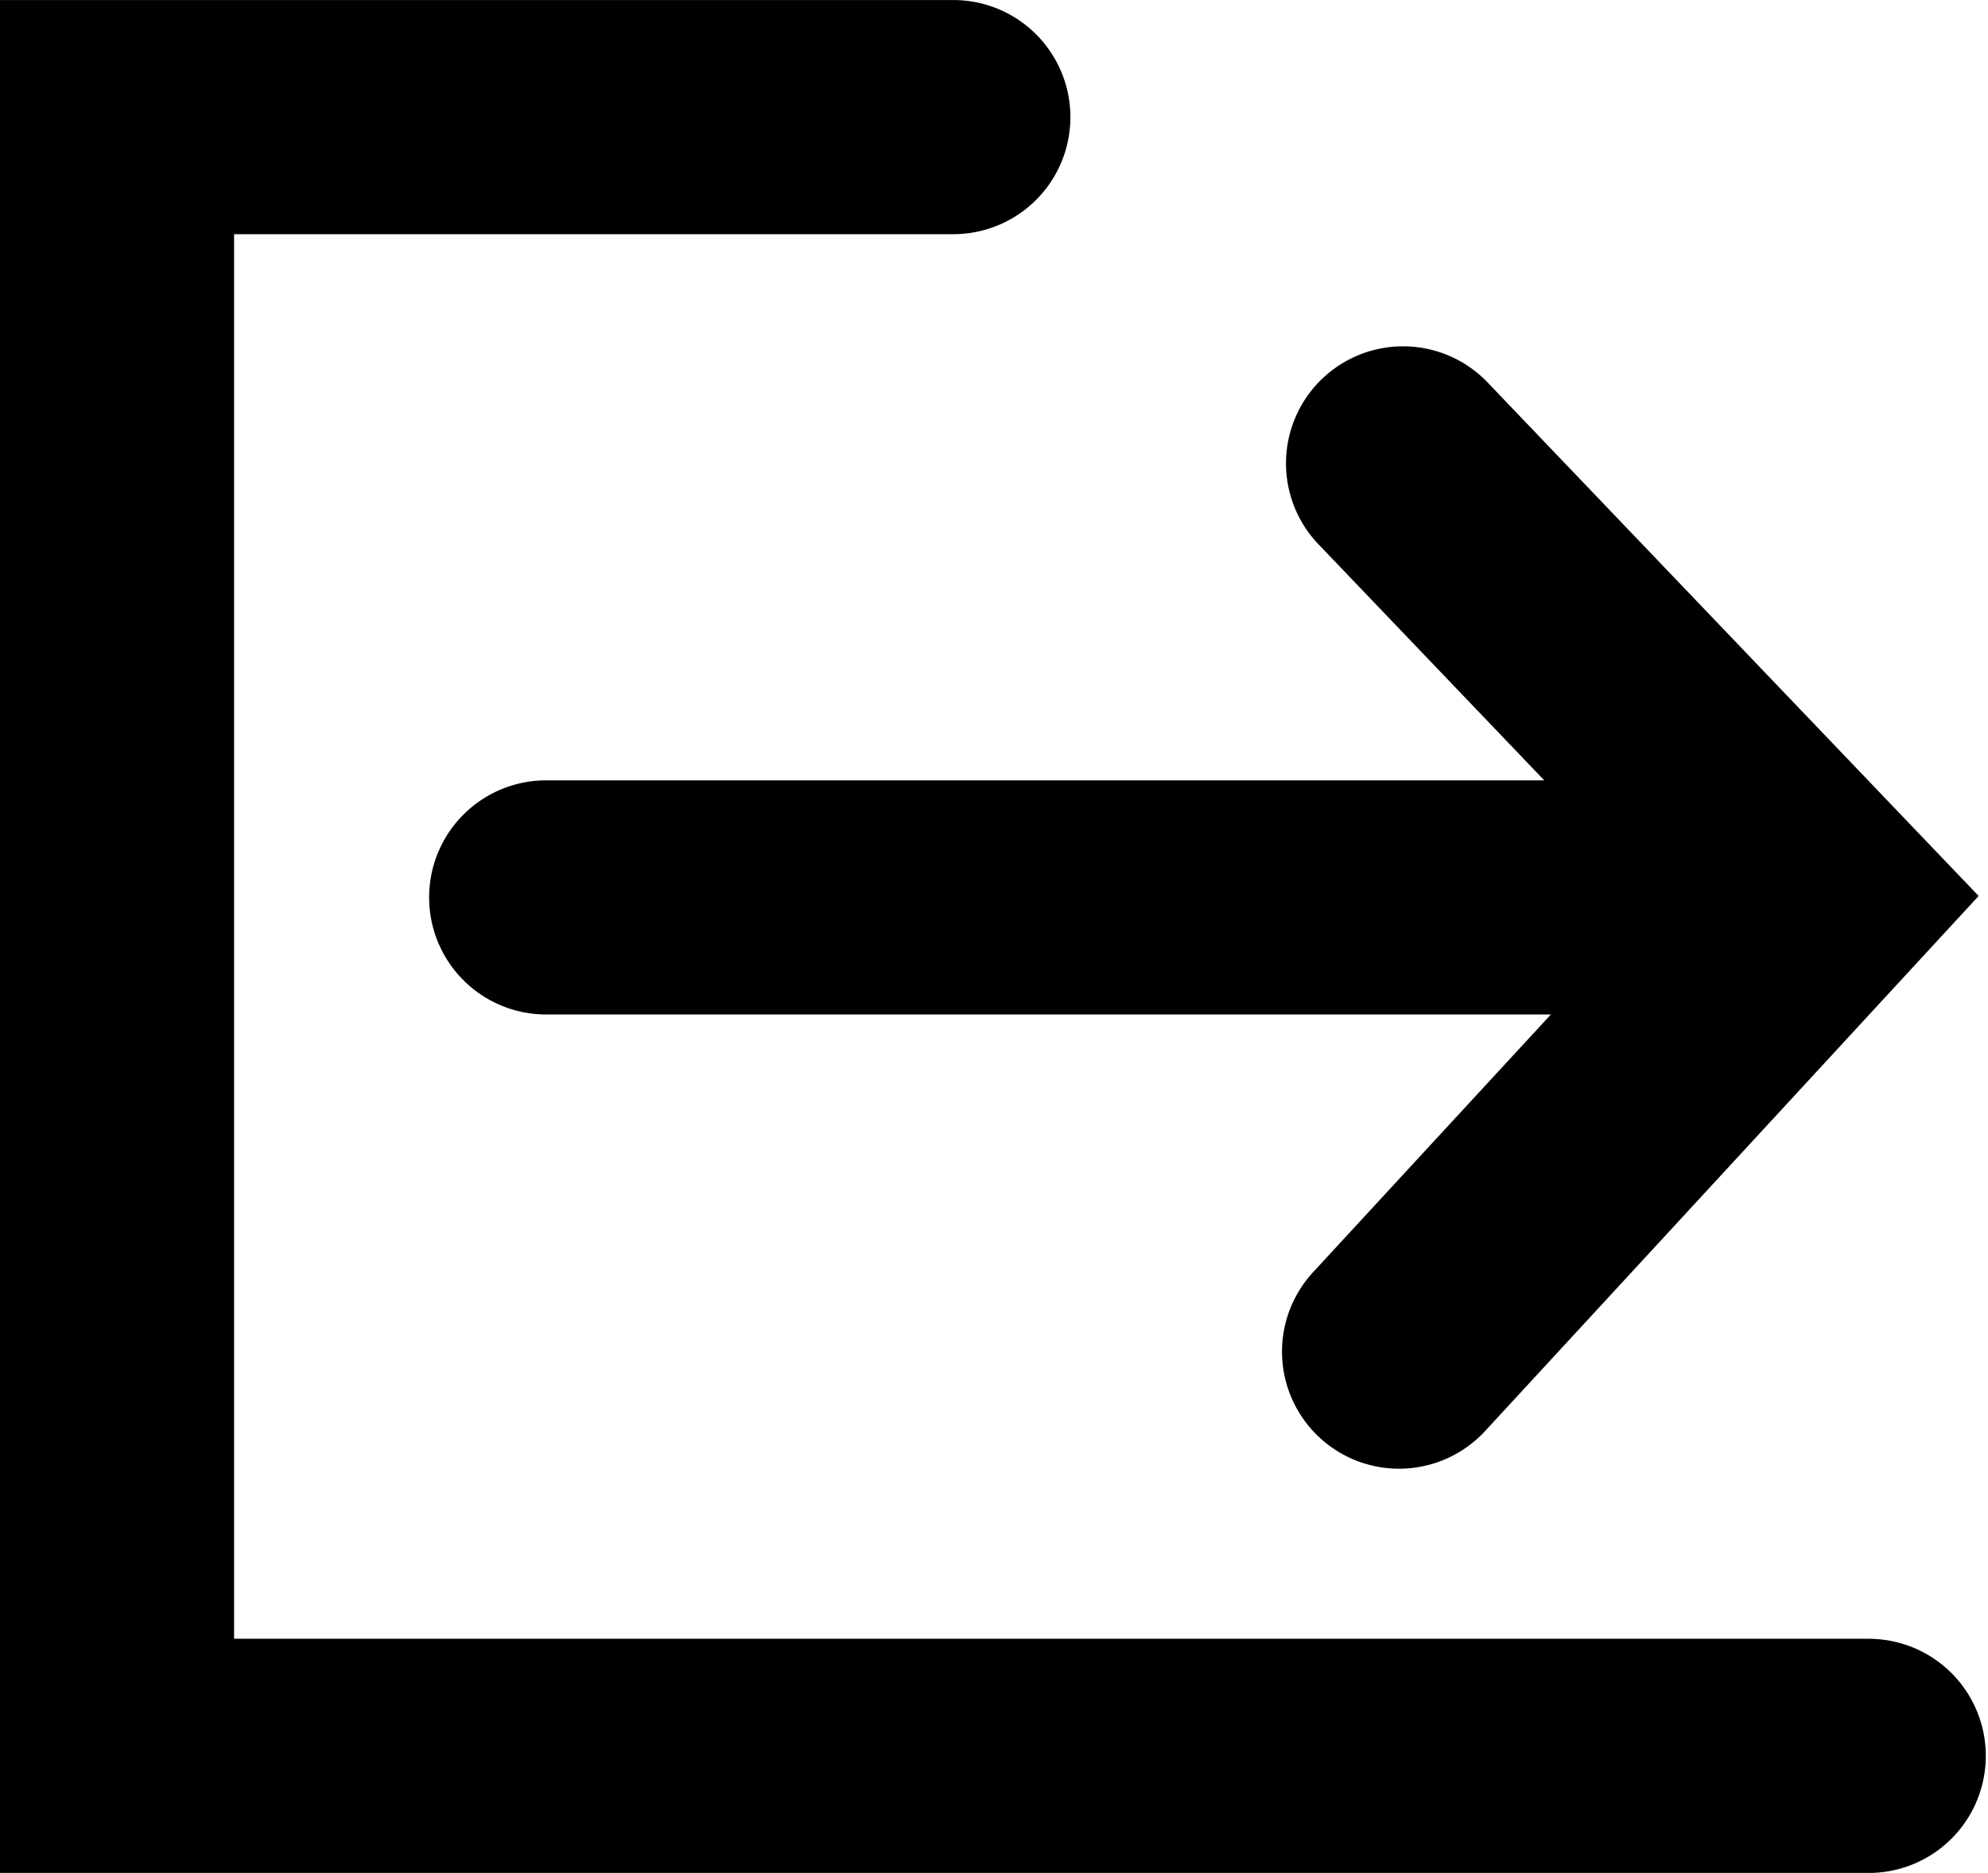 <svg width="47.999" height="45.212" viewBox="0 0 47.999 45.212" class="svgIcon nypl-icon" aria-hidden="true" preserveAspectRatio="xMidYMid meet">
    <title>
        logout.icon
    </title>
    <path d="M35.951 9.268a2.826 2.826 0 1 0-4.084 3.906l5.418 5.664H13.187a2.826 2.826 0 0 0 0 5.652h24.258l-5.742 6.222a2.826 2.826 0 0 0 4.154 3.834l11.916-12.917z"/>
    <path d="M45.173 39.56H5.652V5.653h17.366a2.826 2.826 0 0 0 0-5.652H0v45.212h45.173a2.826 2.826 0 0 0 0-5.651z"/>
</svg>
